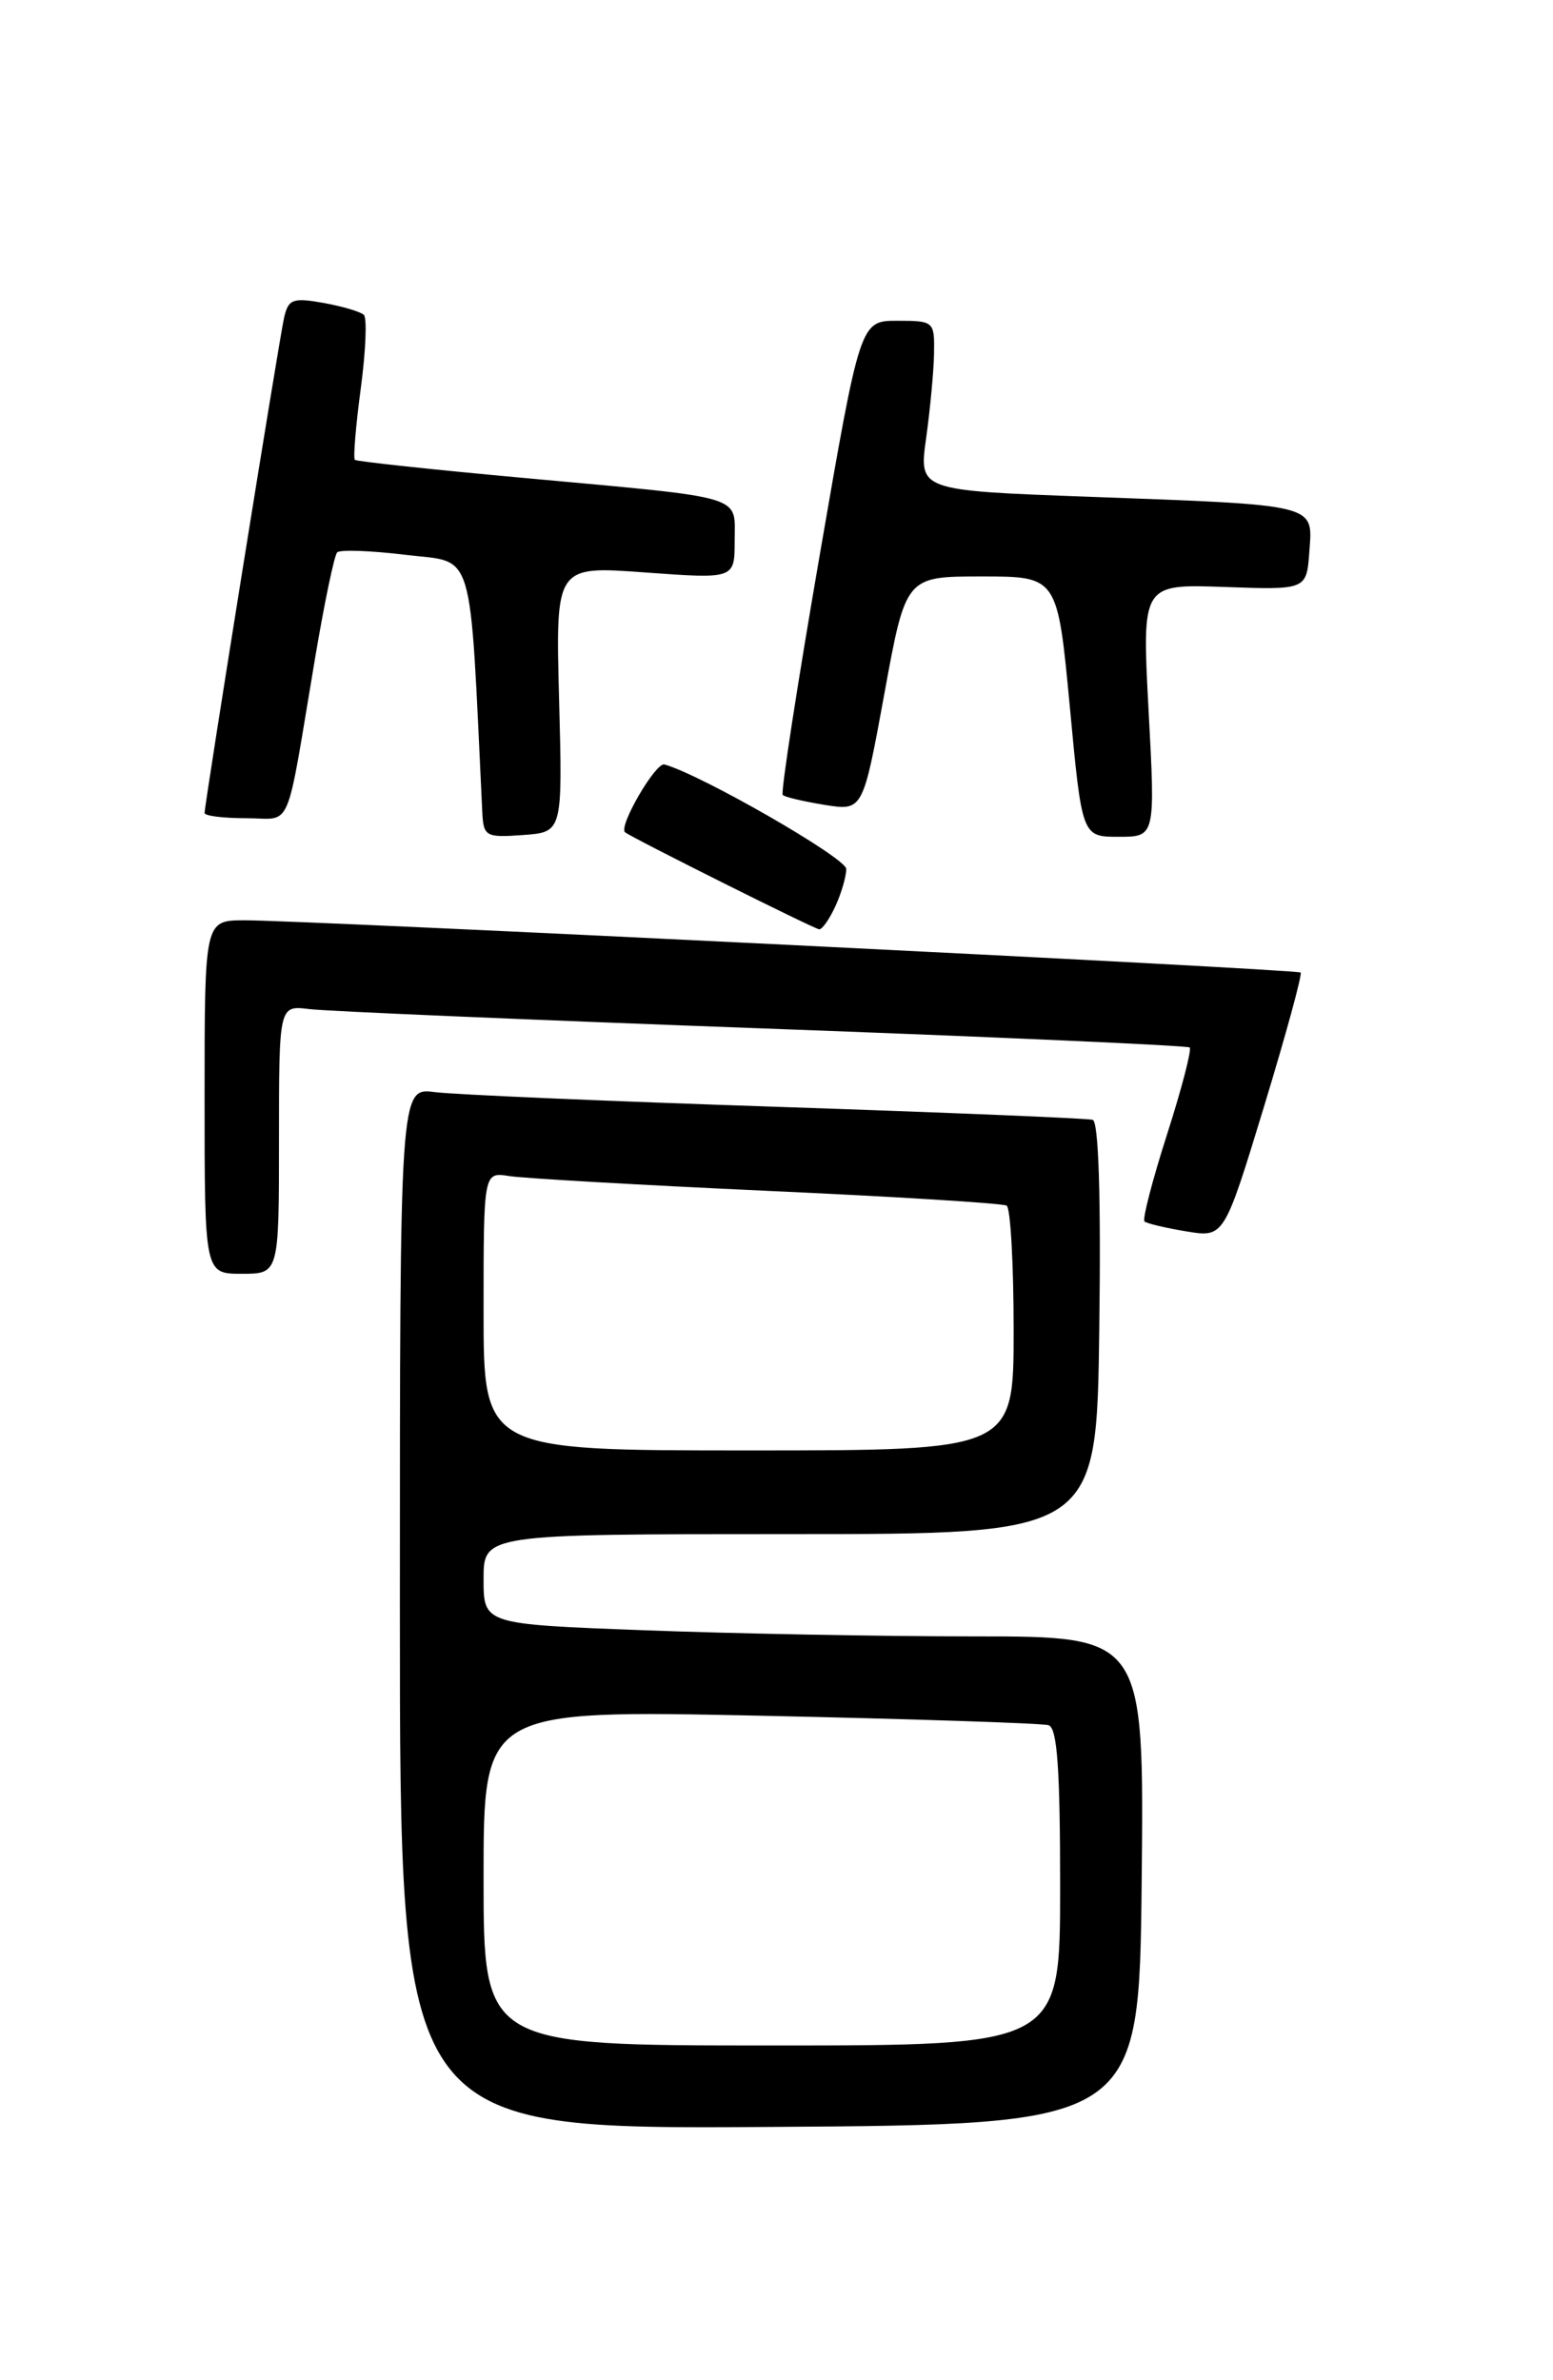 <?xml version="1.0" encoding="UTF-8" standalone="no"?>
<!DOCTYPE svg PUBLIC "-//W3C//DTD SVG 1.1//EN" "http://www.w3.org/Graphics/SVG/1.1/DTD/svg11.dtd" >
<svg xmlns="http://www.w3.org/2000/svg" xmlns:xlink="http://www.w3.org/1999/xlink" version="1.1" viewBox="0 0 167 256">
 <g >
 <path fill="currentColor"
d=" M 122.77 202.25 C 123.03 176.00 123.03 176.00 104.77 176.00 C 94.72 176.00 78.74 175.70 69.25 175.34 C 52.00 174.69 52.00 174.69 52.00 169.84 C 52.00 165.00 52.00 165.00 84.96 165.00 C 117.93 165.00 117.93 165.00 118.21 142.87 C 118.40 128.74 118.14 120.63 117.50 120.44 C 116.95 120.28 101.65 119.65 83.50 119.04 C 65.35 118.44 48.81 117.73 46.75 117.46 C 43.00 116.98 43.00 116.98 43.00 173.00 C 43.00 229.02 43.00 229.02 82.75 228.76 C 122.50 228.50 122.50 228.50 122.77 202.25 Z  M 30.00 122.56 C 30.00 108.13 30.00 108.13 33.25 108.53 C 35.04 108.76 56.97 109.69 82.00 110.61 C 107.03 111.53 127.69 112.45 127.93 112.66 C 128.17 112.86 127.08 117.07 125.50 122.00 C 123.92 126.93 122.83 131.15 123.07 131.37 C 123.31 131.59 125.33 132.07 127.57 132.44 C 131.63 133.11 131.63 133.11 135.93 119.00 C 138.29 111.24 140.06 104.76 139.86 104.60 C 139.43 104.24 32.36 98.95 26.25 98.98 C 22.00 99.00 22.00 99.00 22.00 118.00 C 22.00 137.00 22.00 137.00 26.00 137.00 C 30.00 137.00 30.00 137.00 30.00 122.56 Z  M 89.84 97.45 C 90.48 96.05 91.00 94.26 91.00 93.46 C 91.00 92.29 75.41 83.32 71.45 82.22 C 70.51 81.96 66.49 88.87 67.21 89.51 C 67.81 90.04 87.52 99.90 88.09 99.95 C 88.41 99.98 89.20 98.85 89.84 97.45 Z  M 60.12 75.18 C 59.74 60.86 59.74 60.86 69.37 61.57 C 79.00 62.27 79.00 62.27 79.00 58.16 C 79.00 53.18 80.47 53.62 56.50 51.42 C 46.60 50.52 38.35 49.63 38.16 49.46 C 37.97 49.29 38.25 45.85 38.79 41.82 C 39.33 37.80 39.48 34.22 39.13 33.87 C 38.79 33.53 36.83 32.95 34.78 32.58 C 31.46 31.99 31.00 32.17 30.54 34.21 C 30.00 36.61 22.00 86.47 22.00 87.44 C 22.00 87.75 24.00 88.00 26.45 88.00 C 31.53 88.00 30.64 90.05 33.89 70.73 C 34.89 64.81 35.95 59.71 36.26 59.41 C 36.56 59.10 39.89 59.22 43.66 59.68 C 51.13 60.58 50.47 58.35 51.86 87.31 C 51.99 89.97 52.21 90.10 56.25 89.81 C 60.50 89.50 60.50 89.50 60.12 75.18 Z  M 123.51 76.41 C 122.79 62.82 122.79 62.82 131.64 63.13 C 140.50 63.45 140.50 63.45 140.80 59.31 C 141.18 54.18 141.82 54.34 117.15 53.43 C 98.80 52.76 98.80 52.76 99.59 47.13 C 100.02 44.03 100.41 39.92 100.44 38.00 C 100.50 34.57 100.42 34.50 96.50 34.50 C 92.50 34.50 92.50 34.50 88.13 59.80 C 85.73 73.71 83.94 85.28 84.17 85.50 C 84.39 85.73 86.42 86.20 88.68 86.57 C 92.79 87.22 92.79 87.22 95.10 74.61 C 97.40 62.00 97.40 62.00 105.56 62.00 C 113.72 62.00 113.72 62.00 115.04 76.00 C 116.35 90.00 116.35 90.00 120.29 90.00 C 124.24 90.00 124.24 90.00 123.51 76.41 Z  M 52.00 201.95 C 52.00 183.91 52.00 183.91 81.75 184.53 C 98.11 184.88 112.06 185.34 112.75 185.55 C 113.69 185.84 114.00 190.22 114.00 202.97 C 114.00 220.00 114.00 220.00 83.00 220.00 C 52.00 220.00 52.00 220.00 52.00 201.95 Z  M 52.00 141.03 C 52.00 126.05 52.00 126.05 54.75 126.49 C 56.26 126.73 68.75 127.45 82.50 128.08 C 96.25 128.70 107.84 129.42 108.25 129.67 C 108.66 129.92 109.00 135.94 109.00 143.06 C 109.00 156.00 109.00 156.00 80.50 156.00 C 52.00 156.00 52.00 156.00 52.00 141.03 Z "/>
</g>
</svg>